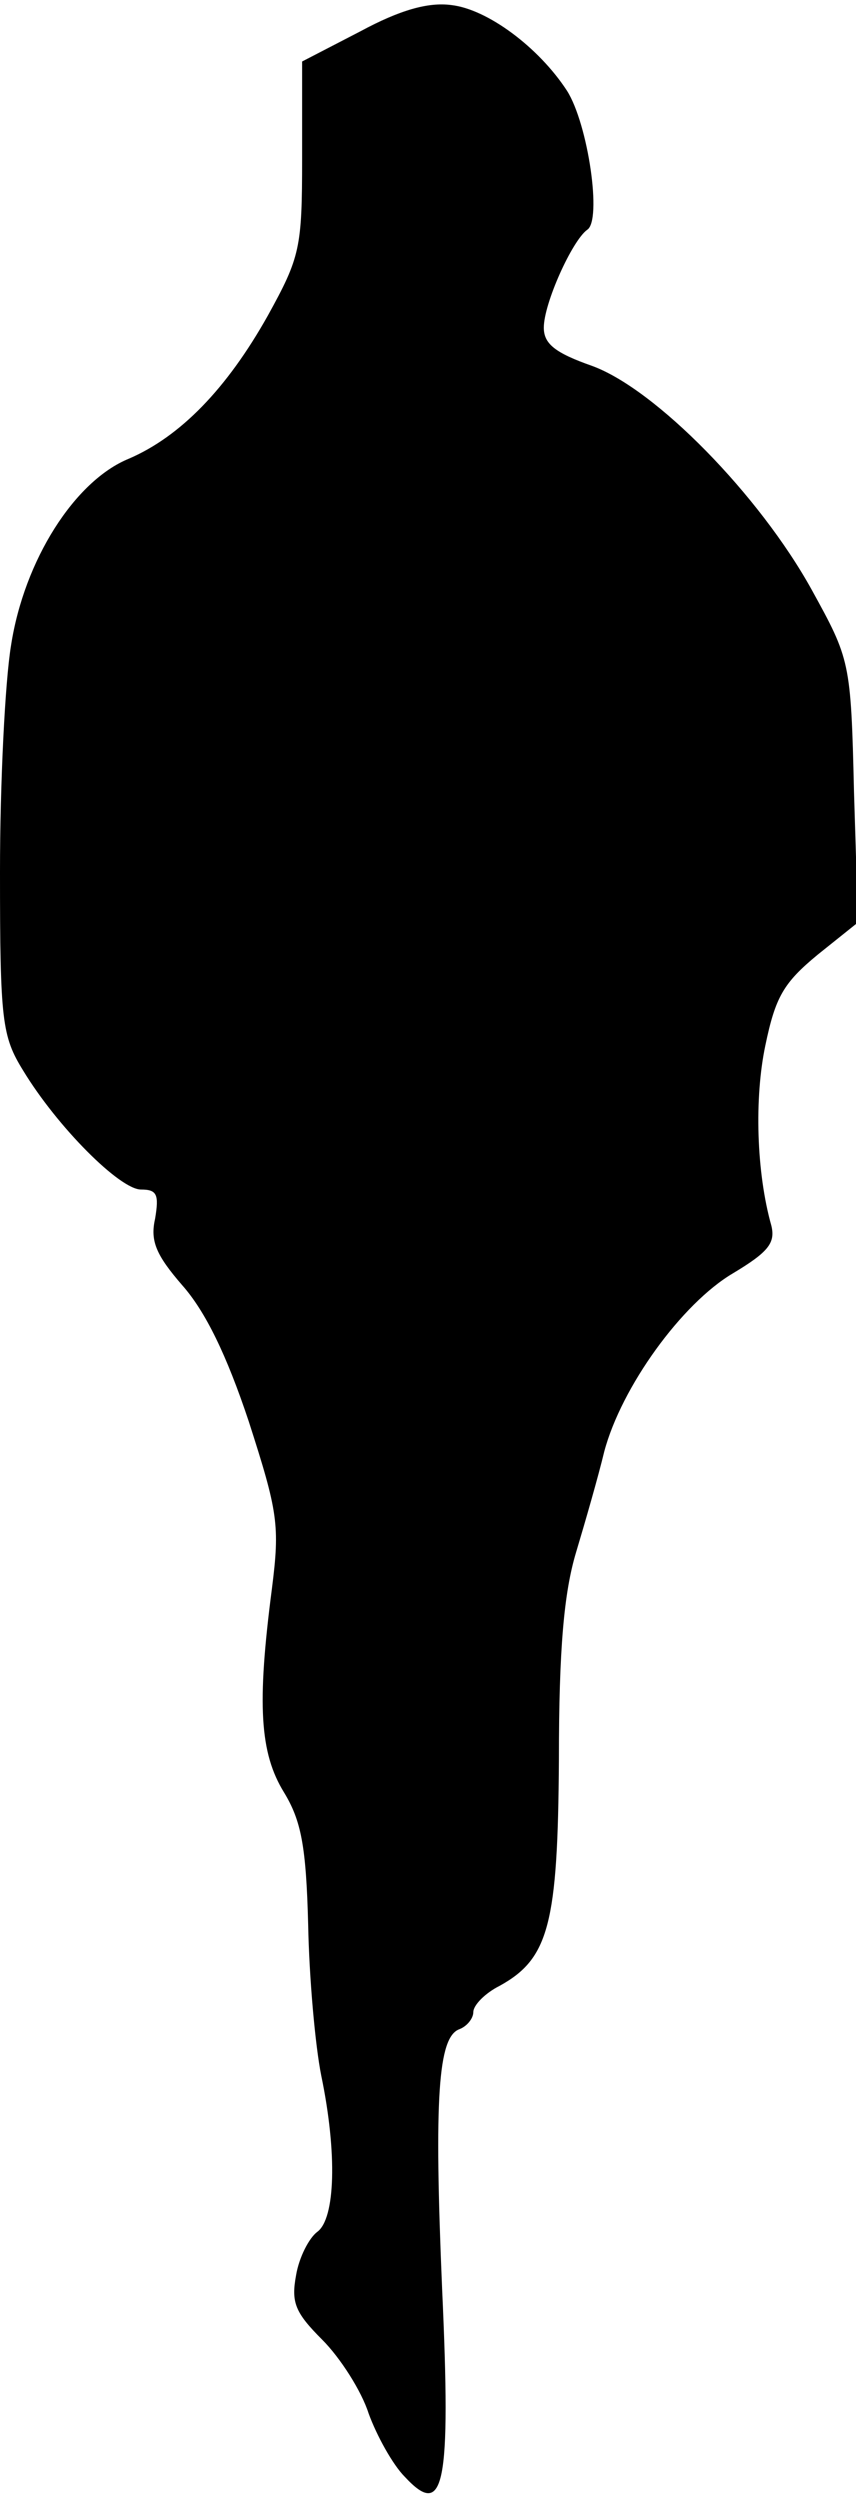 <?xml version="1.0" standalone="no"?>
<!DOCTYPE svg PUBLIC "-//W3C//DTD SVG 20010904//EN"
 "http://www.w3.org/TR/2001/REC-SVG-20010904/DTD/svg10.dtd">
<svg version="1.0" xmlns="http://www.w3.org/2000/svg"
 width="85pt" height="248pt" viewBox="0 0 85 248"
 preserveAspectRatio="xMidYMid meet">
<g transform="translate(0,248) scale(0.1,-0.1)"
fill="#000000" stroke="none">
<path fill="#000000" stroke="none" d="M358 2449 l-58 -30 0 -96 c0 -89 -2
-98 -34 -156 -41 -73 -87 -120 -138 -142 -54 -22 -104 -101 -117 -185 -6 -36
-11 -137 -11 -225 0 -148 2 -163 23 -197 34 -56 96 -118 117 -118 16 0 18 -5
14 -29 -5 -22 1 -36 27 -66 23 -26 44 -69 66 -135 29 -90 31 -103 23 -166 -15
-115 -12 -163 12 -202 17 -28 22 -53 24 -131 1 -53 7 -120 13 -150 16 -77 14
-142 -4 -155 -8 -6 -18 -25 -21 -43 -5 -27 -1 -37 26 -64 18 -18 39 -51 46
-73 8 -22 24 -51 36 -63 39 -42 46 -10 37 187 -8 189 -4 249 17 257 8 3 14 11
14 17 0 7 12 19 26 26 49 27 58 61 59 225 0 109 5 165 17 205 9 30 22 75 28
100 17 64 77 147 128 177 35 21 42 30 38 47 -15 53 -17 127 -6 179 10 48 18
62 52 90 l40 32 -4 130 c-3 129 -4 131 -42 200 -52 94 -155 199 -218 222 -37
13 -48 22 -48 38 0 24 28 86 43 97 15 9 1 105 -20 138 -28 43 -79 81 -115 85
-23 3 -51 -5 -90 -26z"/>
</g>
</svg>
